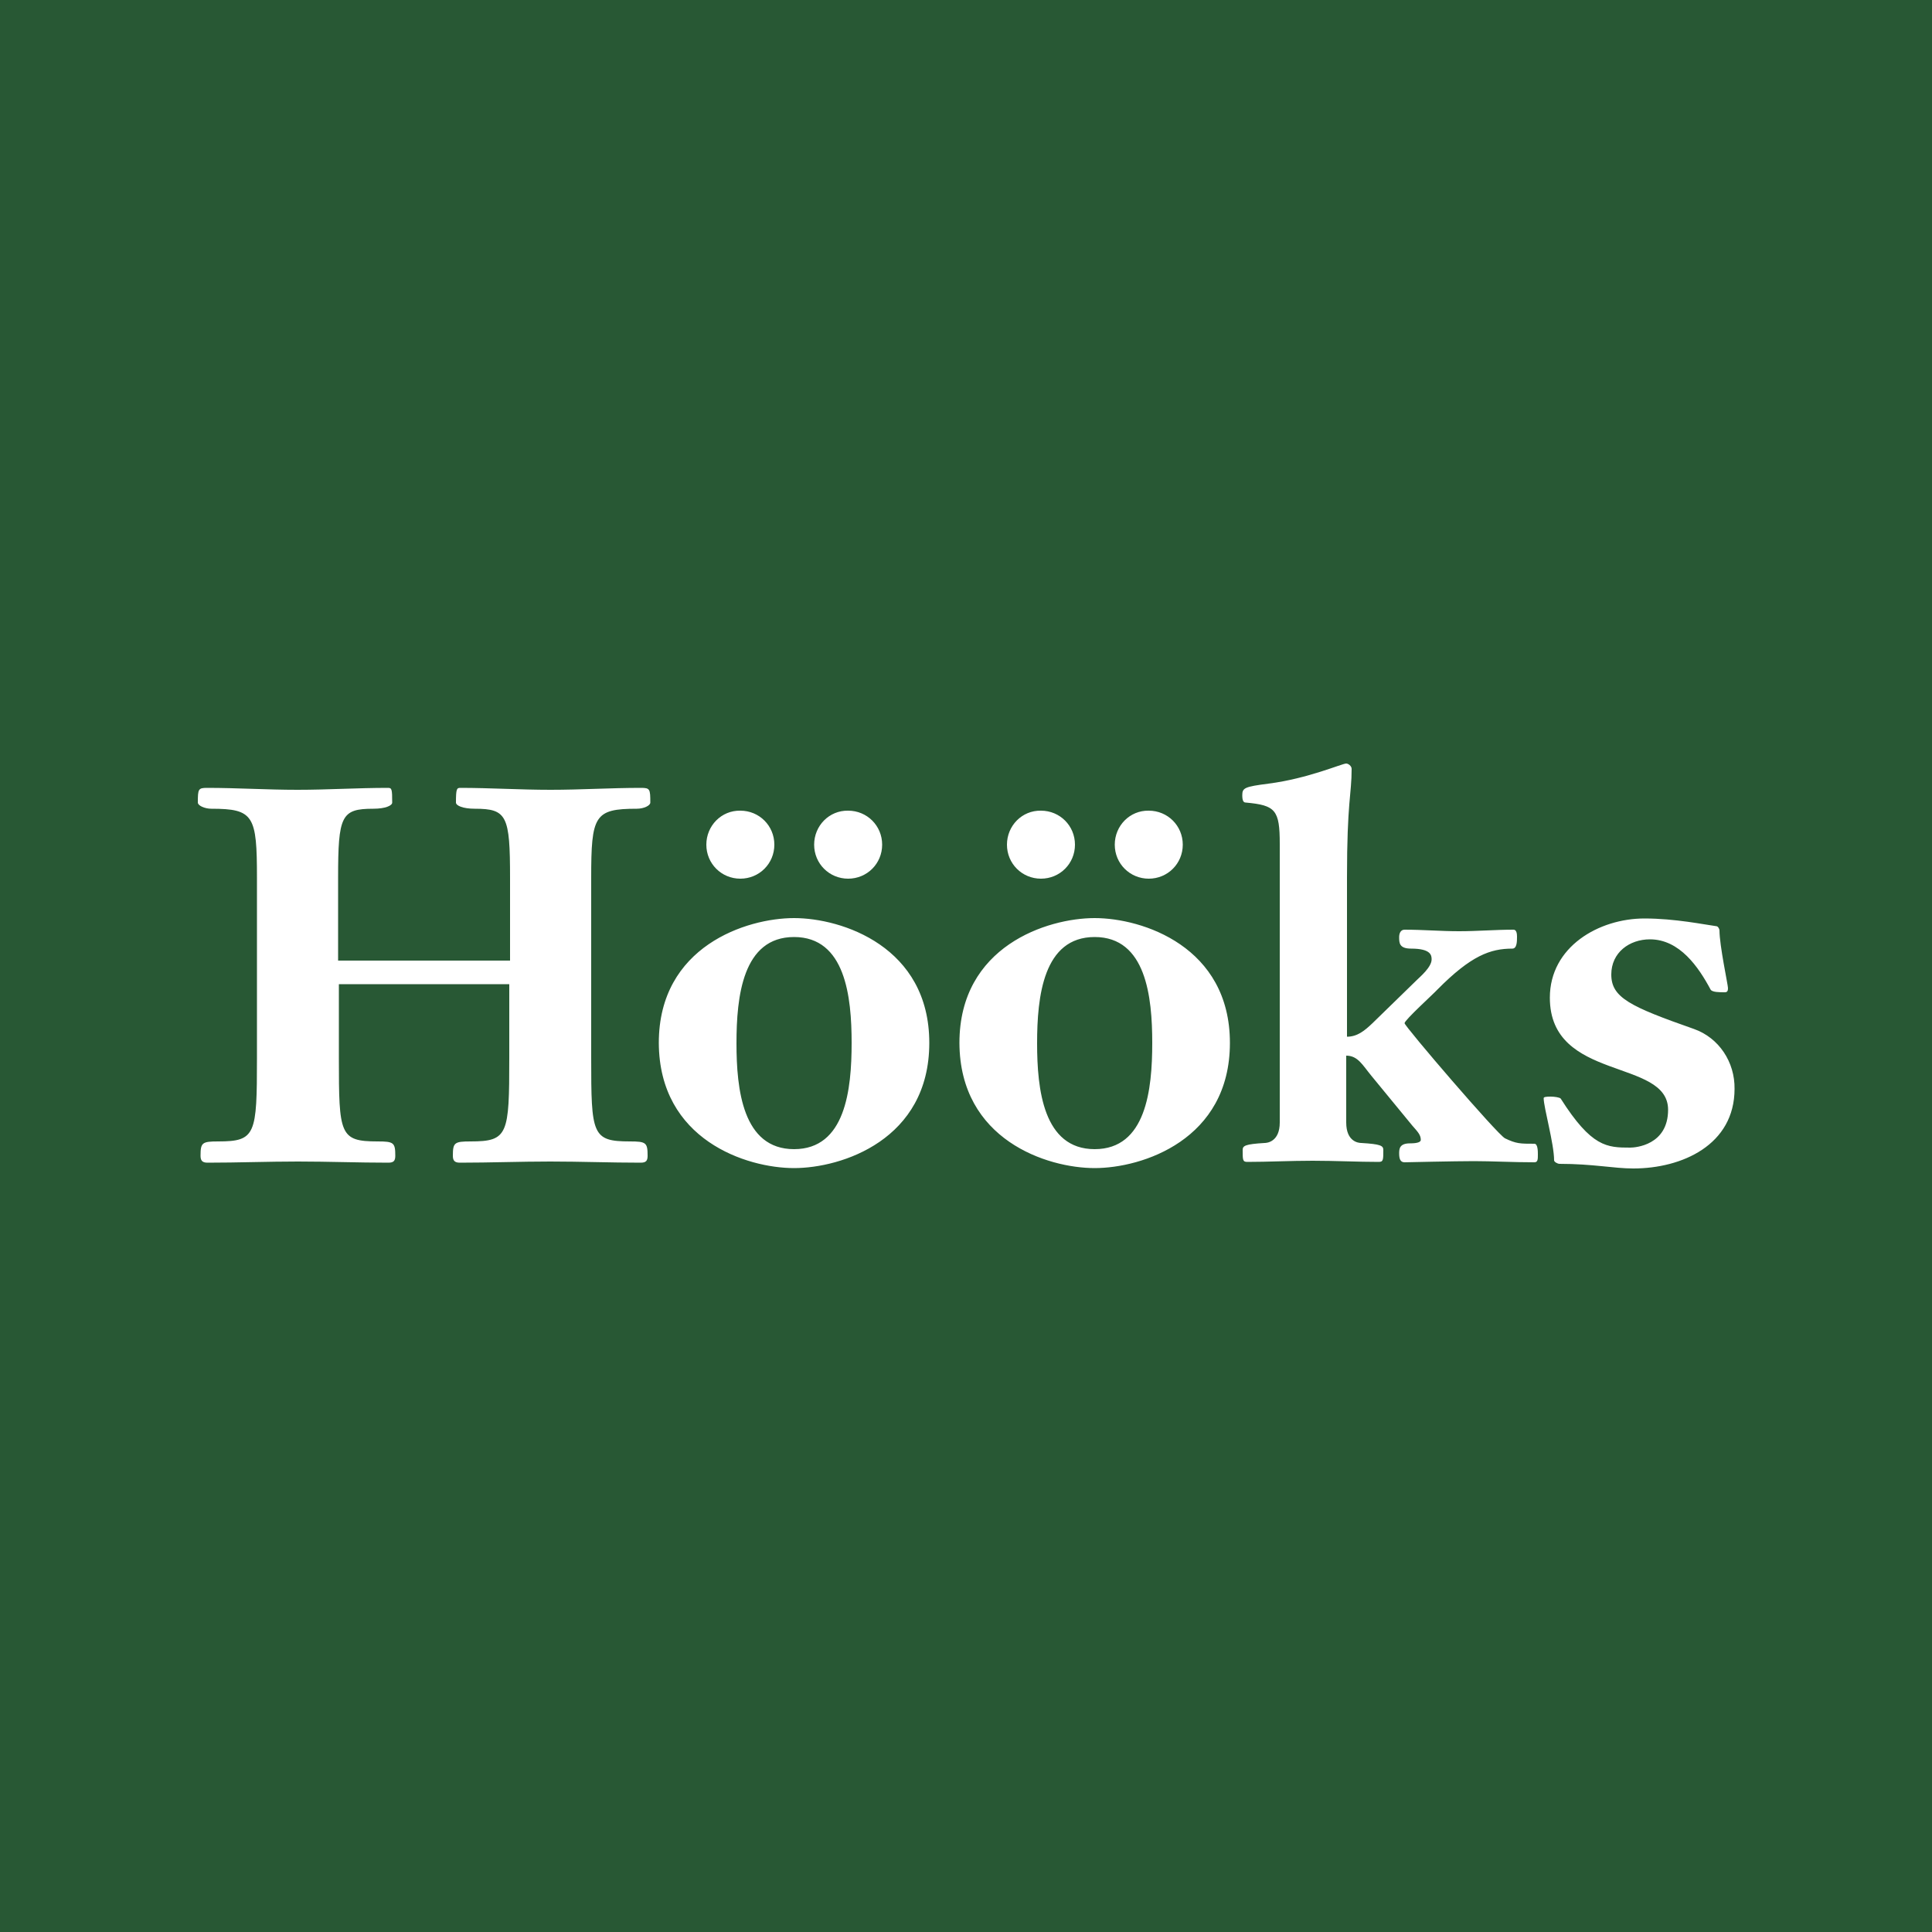 <?xml version="1.0" encoding="utf-8"?>
<!-- Generator: Adobe Illustrator 25.2.0, SVG Export Plug-In . SVG Version: 6.00 Build 0)  -->
<svg version="1.2" baseProfile="tiny-ps" id="Layer_1" xmlns="http://www.w3.org/2000/svg" xmlns:xlink="http://www.w3.org/1999/xlink"
	 viewBox="0 0 500 500" xml:space="preserve">
<title>Hooks AB</title>
<rect x="0" y="0" fill="#285834" width="500" height="500"/>
<path fill="#FFFFFF" d="M131.8,254.7v19.1c0,19.8-0.3,21.6-10,21.6c-4.2,0-4.6,0.3-4.6,3.7c0,1.2,0.4,1.8,1.8,1.8
	c7.9,0,15.6-0.3,23.4-0.3c7.9,0,15.6,0.3,23.4,0.3c1.4,0,1.8-0.5,1.8-1.8c0-3.4-0.4-3.7-4.6-3.7c-9.8,0-10-1.8-10-21.6v-46.6
	c0-16.1,0.8-17.9,11.8-17.9c1.8,0,3.5-0.8,3.5-1.6c0-3.5-0.1-3.8-2.4-3.8c-7.9,0-15.6,0.5-23.4,0.5c-7.9,0-15.6-0.5-23.4-0.5
	c-0.9,0-1.1,0.3-1.1,3.8c0,0.8,1.8,1.6,4.9,1.6c8.3,0,9.1,1.8,9.1,17.9v21.4H87.5v-21.4c0-16.1,0.8-17.9,9.1-17.9
	c3.1,0,4.9-0.8,4.9-1.6c0-3.5-0.1-3.8-1.1-3.8c-7.9,0-15.6,0.5-23.4,0.5c-7.9,0-15.6-0.5-23.4-0.5c-2.3,0-2.4,0.3-2.4,3.8
	c0,0.8,1.8,1.6,3.5,1.6c11,0,11.8,1.8,11.8,17.9v46.6c0,19.8-0.3,21.6-10,21.6c-4.2,0-4.6,0.3-4.6,3.7c0,1.2,0.4,1.8,1.8,1.8
	c7.9,0,15.6-0.3,23.4-0.3c7.9,0,15.6,0.3,23.4,0.3c1.4,0,1.8-0.5,1.8-1.8c0-3.4-0.4-3.7-4.6-3.7c-9.8,0-10-1.8-10-21.6v-19.1H131.8z
	 M210.7,218.6c0,4.9,3.9,8.8,8.8,8.8c4.9,0,8.8-3.9,8.8-8.8s-3.9-8.8-8.8-8.8C214.6,209.7,210.7,213.7,210.7,218.6 M182.8,218.6
	c0,4.9,3.9,8.8,8.8,8.8c4.9,0,8.8-3.9,8.8-8.8s-3.9-8.8-8.8-8.8C186.7,209.7,182.8,213.7,182.8,218.6 M205.5,302.3
	c12.3,0,35-7.3,35-32.4c0-24.9-22.6-32.3-35-32.3c-12.3,0-35,7.3-35,32.3C170.6,295,193.2,302.3,205.5,302.3 M205.5,297.4
	c-13.3,0-14.9-15.5-14.9-27.4c0-12.1,1.6-27.5,14.9-27.5c13.3,0,14.9,15.5,14.9,27.4C220.4,282,218.8,297.4,205.5,297.4
	 M288.5,218.6c0,4.9,3.9,8.8,8.8,8.8c4.9,0,8.8-3.9,8.8-8.8s-3.9-8.8-8.8-8.8C292.4,209.7,288.5,213.7,288.5,218.6 M260.6,218.6
	c0,4.9,3.9,8.8,8.8,8.8c4.9,0,8.8-3.9,8.8-8.8s-3.9-8.8-8.8-8.8C264.5,209.7,260.6,213.7,260.6,218.6 M283.3,302.3
	c12.3,0,35-7.3,35-32.4c0-24.9-22.6-32.3-35-32.3c-12.3,0-35,7.3-35,32.3C248.4,295,271,302.3,283.3,302.3 M283.3,297.4
	c-13.3,0-14.9-15.5-14.9-27.4c0-12.1,1.6-27.5,14.9-27.5c13.3,0,14.9,15.5,14.9,27.4C298.2,282,296.6,297.4,283.3,297.4
	 M348.6,227.1c0-19.8,1.2-21.4,1.2-28.1c0-0.8-0.9-1.4-1.4-1.4c-1.1,0-9.9,3.9-20.1,5.2c-6.2,0.8-6.8,1.1-6.8,3
	c0,1.4,0.3,1.9,0.9,1.9c7.7,0.7,8.8,1.9,8.8,10.7v72.1c0,5-3.3,5.3-3.9,5.3c-5,0.3-5.7,0.7-5.7,1.8c0,2.6,0,3.1,1.2,3.1
	c5.4,0,11.1-0.3,16.9-0.3c6,0,11.7,0.3,17.1,0.3c1.2,0,1.2-0.5,1.2-3.1c0-1.1-0.7-1.5-5.7-1.8c-0.7,0-3.9-0.3-3.9-5.3v-17.3
	c3,0,4.2,2.4,6.5,5.2l10.6,12.9c1.4,1.6,2.2,2.4,2.2,3.7c0,0.5-0.7,0.9-2.8,0.9c-2.7,0-2.8,1.4-2.8,2.6c0,1.4,0.3,2.3,1.4,2.3
	c0.1,0,13-0.3,18-0.3c4.6,0,10,0.3,15.6,0.3c0.9,0,0.9-0.8,0.9-2c0-0.8,0-2.8-0.9-2.8c-3.7,0-4.7,0-7.6-1.4c-1.9-0.9-26-29-26-29.8
	c0-0.8,7.5-7.6,8.5-8.7c8.7-8.8,13.7-10.6,19.4-10.6c1.2,0,1.2-1.9,1.2-3.1c0-0.7-0.1-1.8-0.9-1.8c-4.7,0-9.4,0.4-14.1,0.4
	c-4.7,0-9.4-0.4-14.1-0.4c-1.1,0-1.4,1.1-1.4,1.9c0,1.5,0,3,3.1,3c5.2,0,5.3,1.8,5.3,2.8c0,2-3,4.5-3.8,5.3l-11.5,11.2
	c-2,1.9-3.9,3.5-6.6,3.5V227.1z M438.4,266.3c-16.5-5.8-21.4-8.1-21.4-14.1c0-5.7,4.7-9.1,10-9.1c7.7,0,12.6,7.2,15.7,13
	c0.4,0.7,2.3,0.7,3.7,0.7c0.7,0,0.8-0.5,0.8-1.1c0-0.8-2.2-11-2.2-14.9c0-0.4-0.4-1.1-0.8-1.1c-3-0.4-10.7-2-18.6-2
	c-11.8,0-24.5,7.3-24.5,20.5c0,21.8,30.6,15.6,30.6,29c0,9.2-8.5,9.8-9.8,9.8c-6,0-10-0.1-18-12.7c-0.3-0.3-1.6-0.5-2.6-0.5
	c-1.2,0-1.8,0.1-1.8,0.4c0,2.4,2.7,11.8,2.7,16.1c0,0.4,0.9,0.9,1.4,0.9c8.7,0,14,1.2,19.1,1.2c12.6,0,26.2-6.1,26.2-20.6
	C449,274.9,444.9,268.6,438.4,266.3"/>
<path fill="#285834" d="M656.7-203.1v20.8c0,21.6-0.3,23.5-10.9,23.5c-4.6,0-5,0.3-5,4c0,1.3,0.4,1.9,1.9,1.9c8.6,0,17-0.3,25.5-0.3
	s17,0.3,25.5,0.3c1.5,0,1.9-0.6,1.9-1.9c0-3.7-0.4-4-5-4c-10.6,0-10.9-1.9-10.9-23.5V-233c0-17.6,0.9-19.5,12.8-19.5
	c1.9,0,3.8-0.9,3.8-1.8c0-3.8-0.1-4.1-2.7-4.1c-8.6,0-17,0.6-25.5,0.6s-17-0.6-25.5-0.6c-1,0-1.2,0.3-1.2,4.1c0,0.9,1.9,1.8,5.3,1.8
	c9,0,9.9,1.9,9.9,19.5v23.3h-48.3V-233c0-17.6,0.9-19.5,9.9-19.5c3.4,0,5.3-0.9,5.3-1.8c0-3.8-0.1-4.1-1.2-4.1
	c-8.6,0-17,0.6-25.5,0.6c-8.6,0-17-0.6-25.5-0.6c-2.5,0-2.7,0.3-2.7,4.1c0,0.9,1.9,1.8,3.8,1.8c12,0,12.8,1.9,12.8,19.5v50.8
	c0,21.6-0.3,23.5-10.9,23.5c-4.6,0-5,0.3-5,4c0,1.3,0.4,1.9,1.9,1.9c8.6,0,17-0.3,25.5-0.3c8.6,0,17,0.3,25.5,0.3
	c1.5,0,1.9-0.6,1.9-1.9c0-3.7-0.4-4-5-4c-10.6,0-10.9-1.9-10.9-23.5v-20.8H656.7z"/>
</svg>
